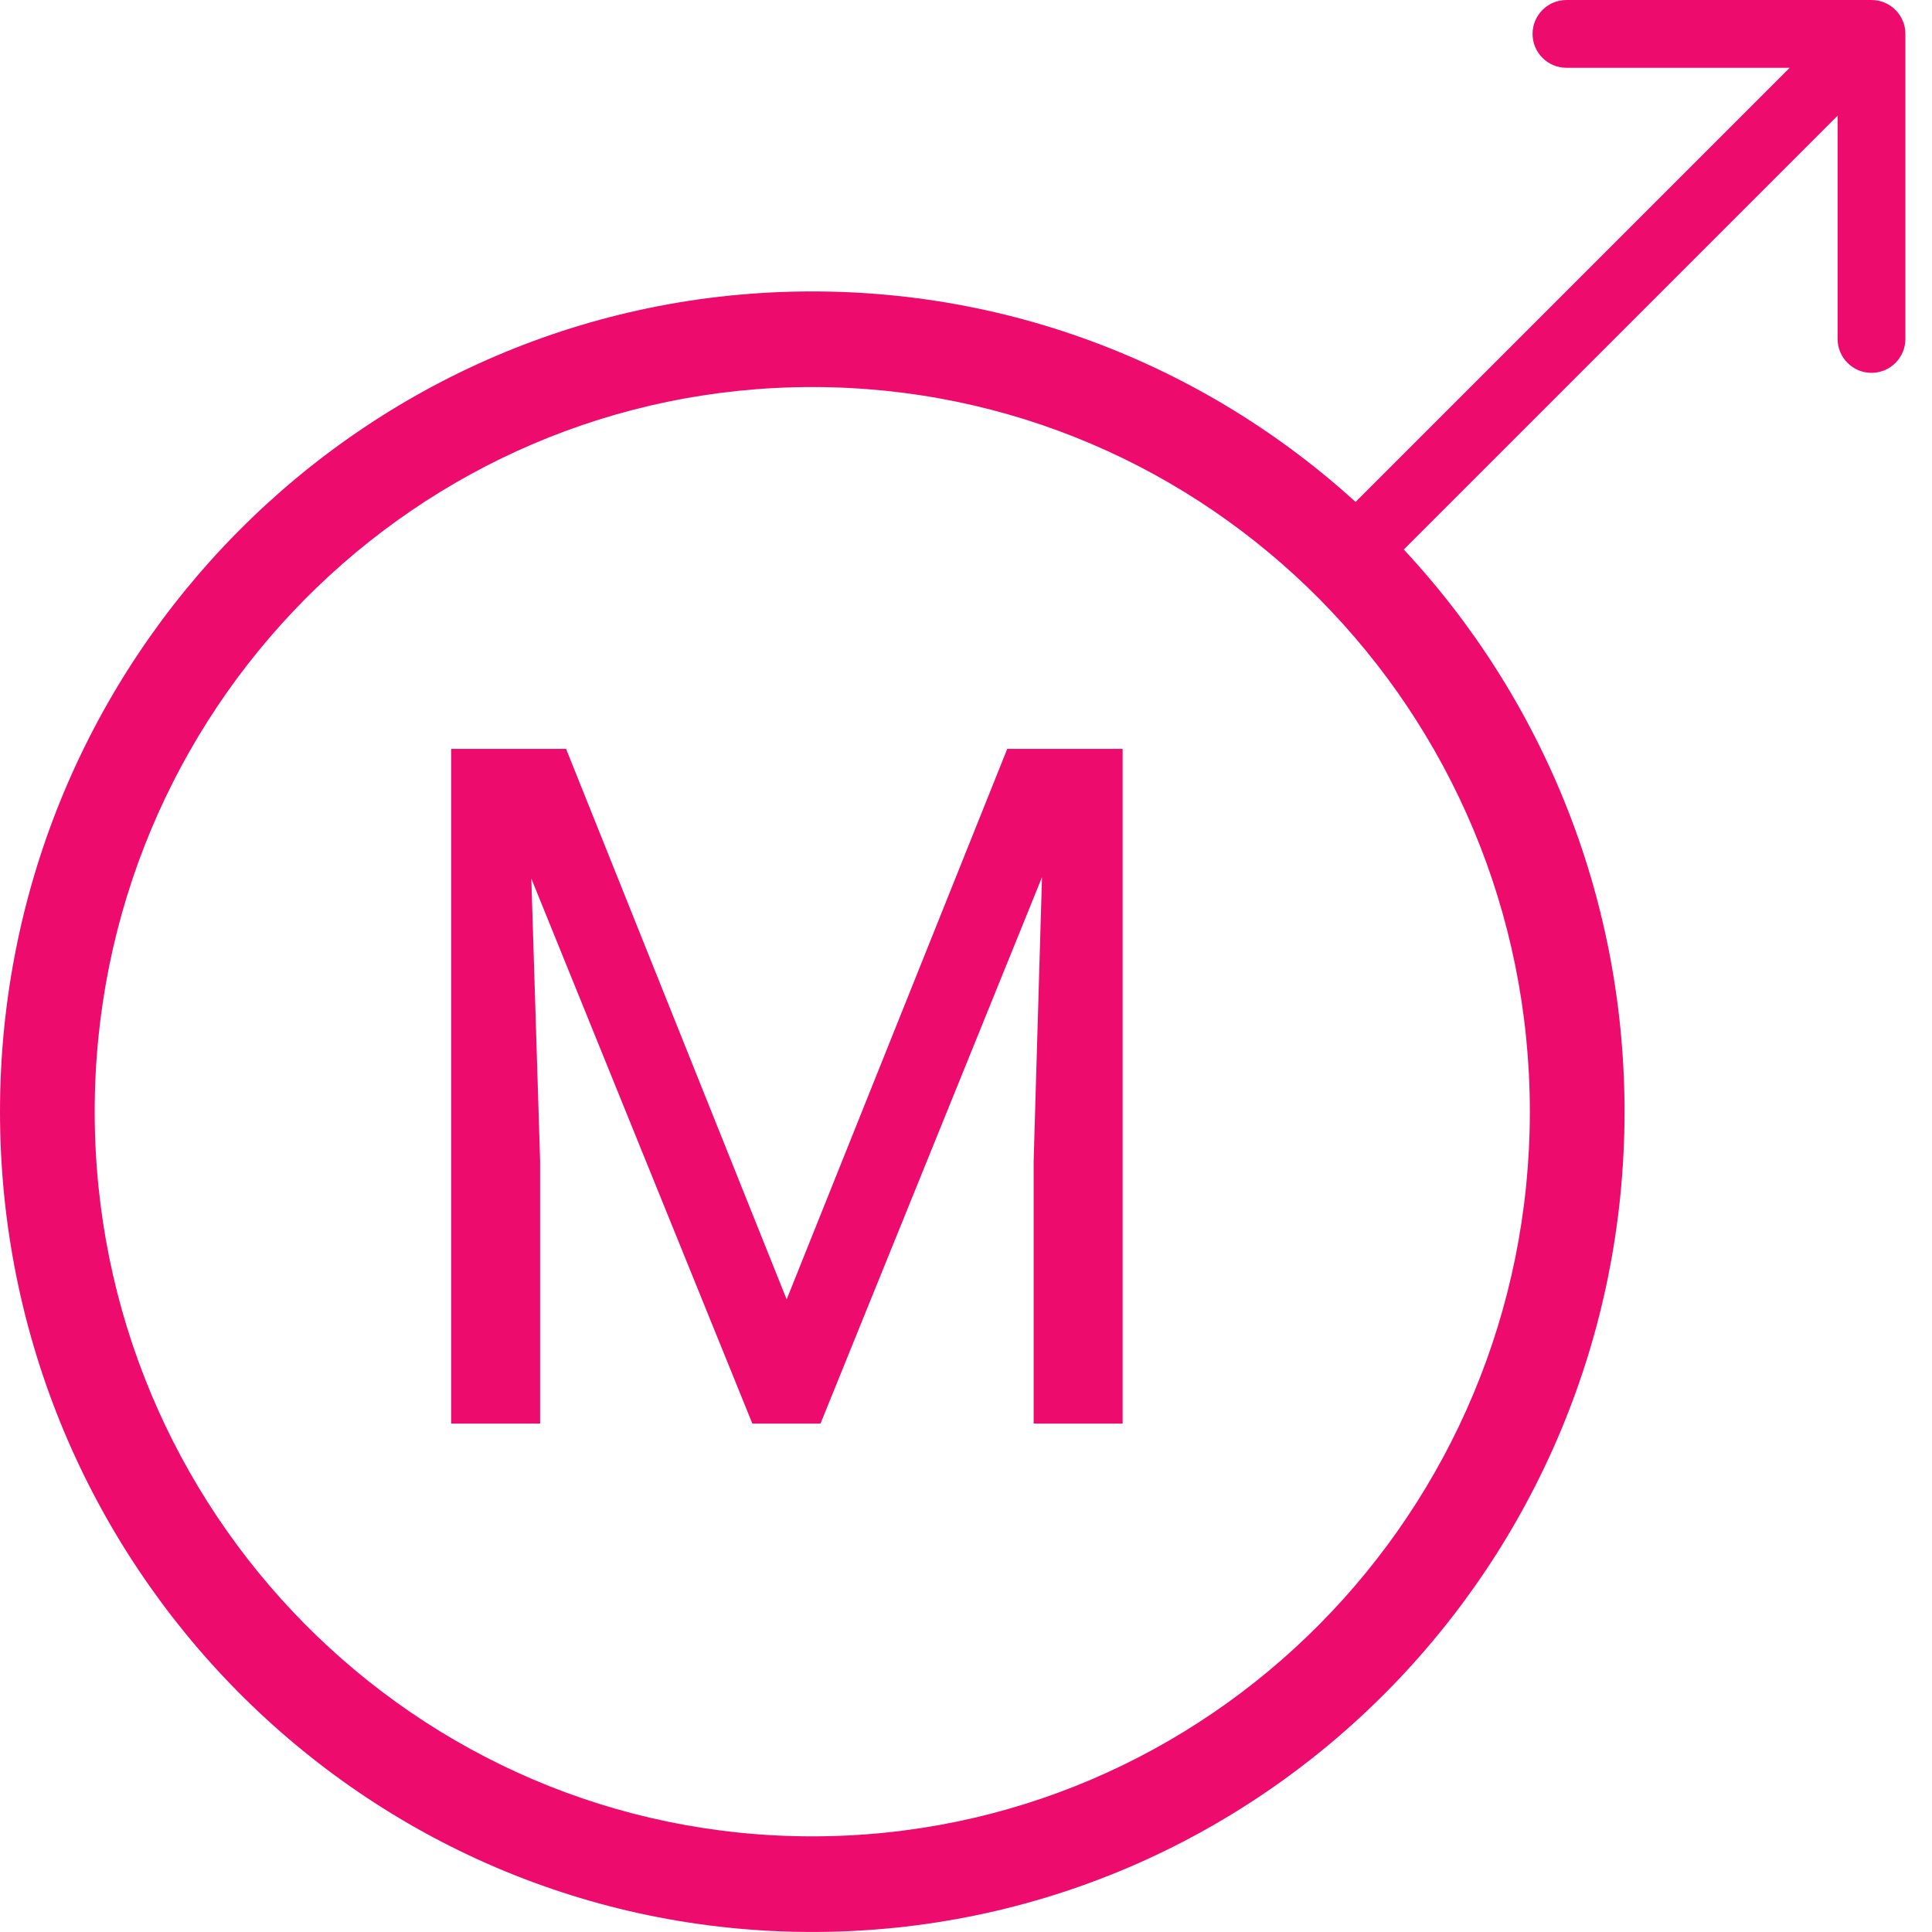 <svg width="57" height="57" viewBox="0 0 57 57" fill="none" xmlns="http://www.w3.org/2000/svg">
<path d="M16.701 22.094L23.209 38.336L29.717 22.094H33.121V42H30.496V34.248L30.742 25.881L24.207 42H22.197L15.676 25.922L15.935 34.248V42H13.31V22.094H16.701Z" fill="#ed0c6d"/>
<path d="M47.929 32.798C47.929 46.164 37.199 56.999 23.964 56.999C10.729 56.999 0 46.164 0 32.798C0 19.433 10.729 8.598 23.964 8.598C37.199 8.598 47.929 19.433 47.929 32.798ZM2.794 32.798C2.794 44.606 12.272 54.178 23.964 54.178C35.657 54.178 45.135 44.606 45.135 32.798C45.135 20.991 35.657 11.419 23.964 11.419C12.272 11.419 2.794 20.991 2.794 32.798Z" fill="#ed0c6d"/>
<path d="M56.215 1C56.215 0.448 55.767 -8.49352e-07 55.215 -8.26075e-07L46.215 -4.46753e-07C45.663 -4.23476e-07 45.215 0.448 45.215 1C45.215 1.552 45.663 2 46.215 2L54.215 2L54.215 10C54.215 10.552 54.663 11 55.215 11C55.767 11 56.215 10.552 56.215 10L56.215 1ZM39.922 17.707L55.922 1.707L54.508 0.293L38.508 16.293L39.922 17.707Z" fill="#ed0c6d"/>
</svg>
